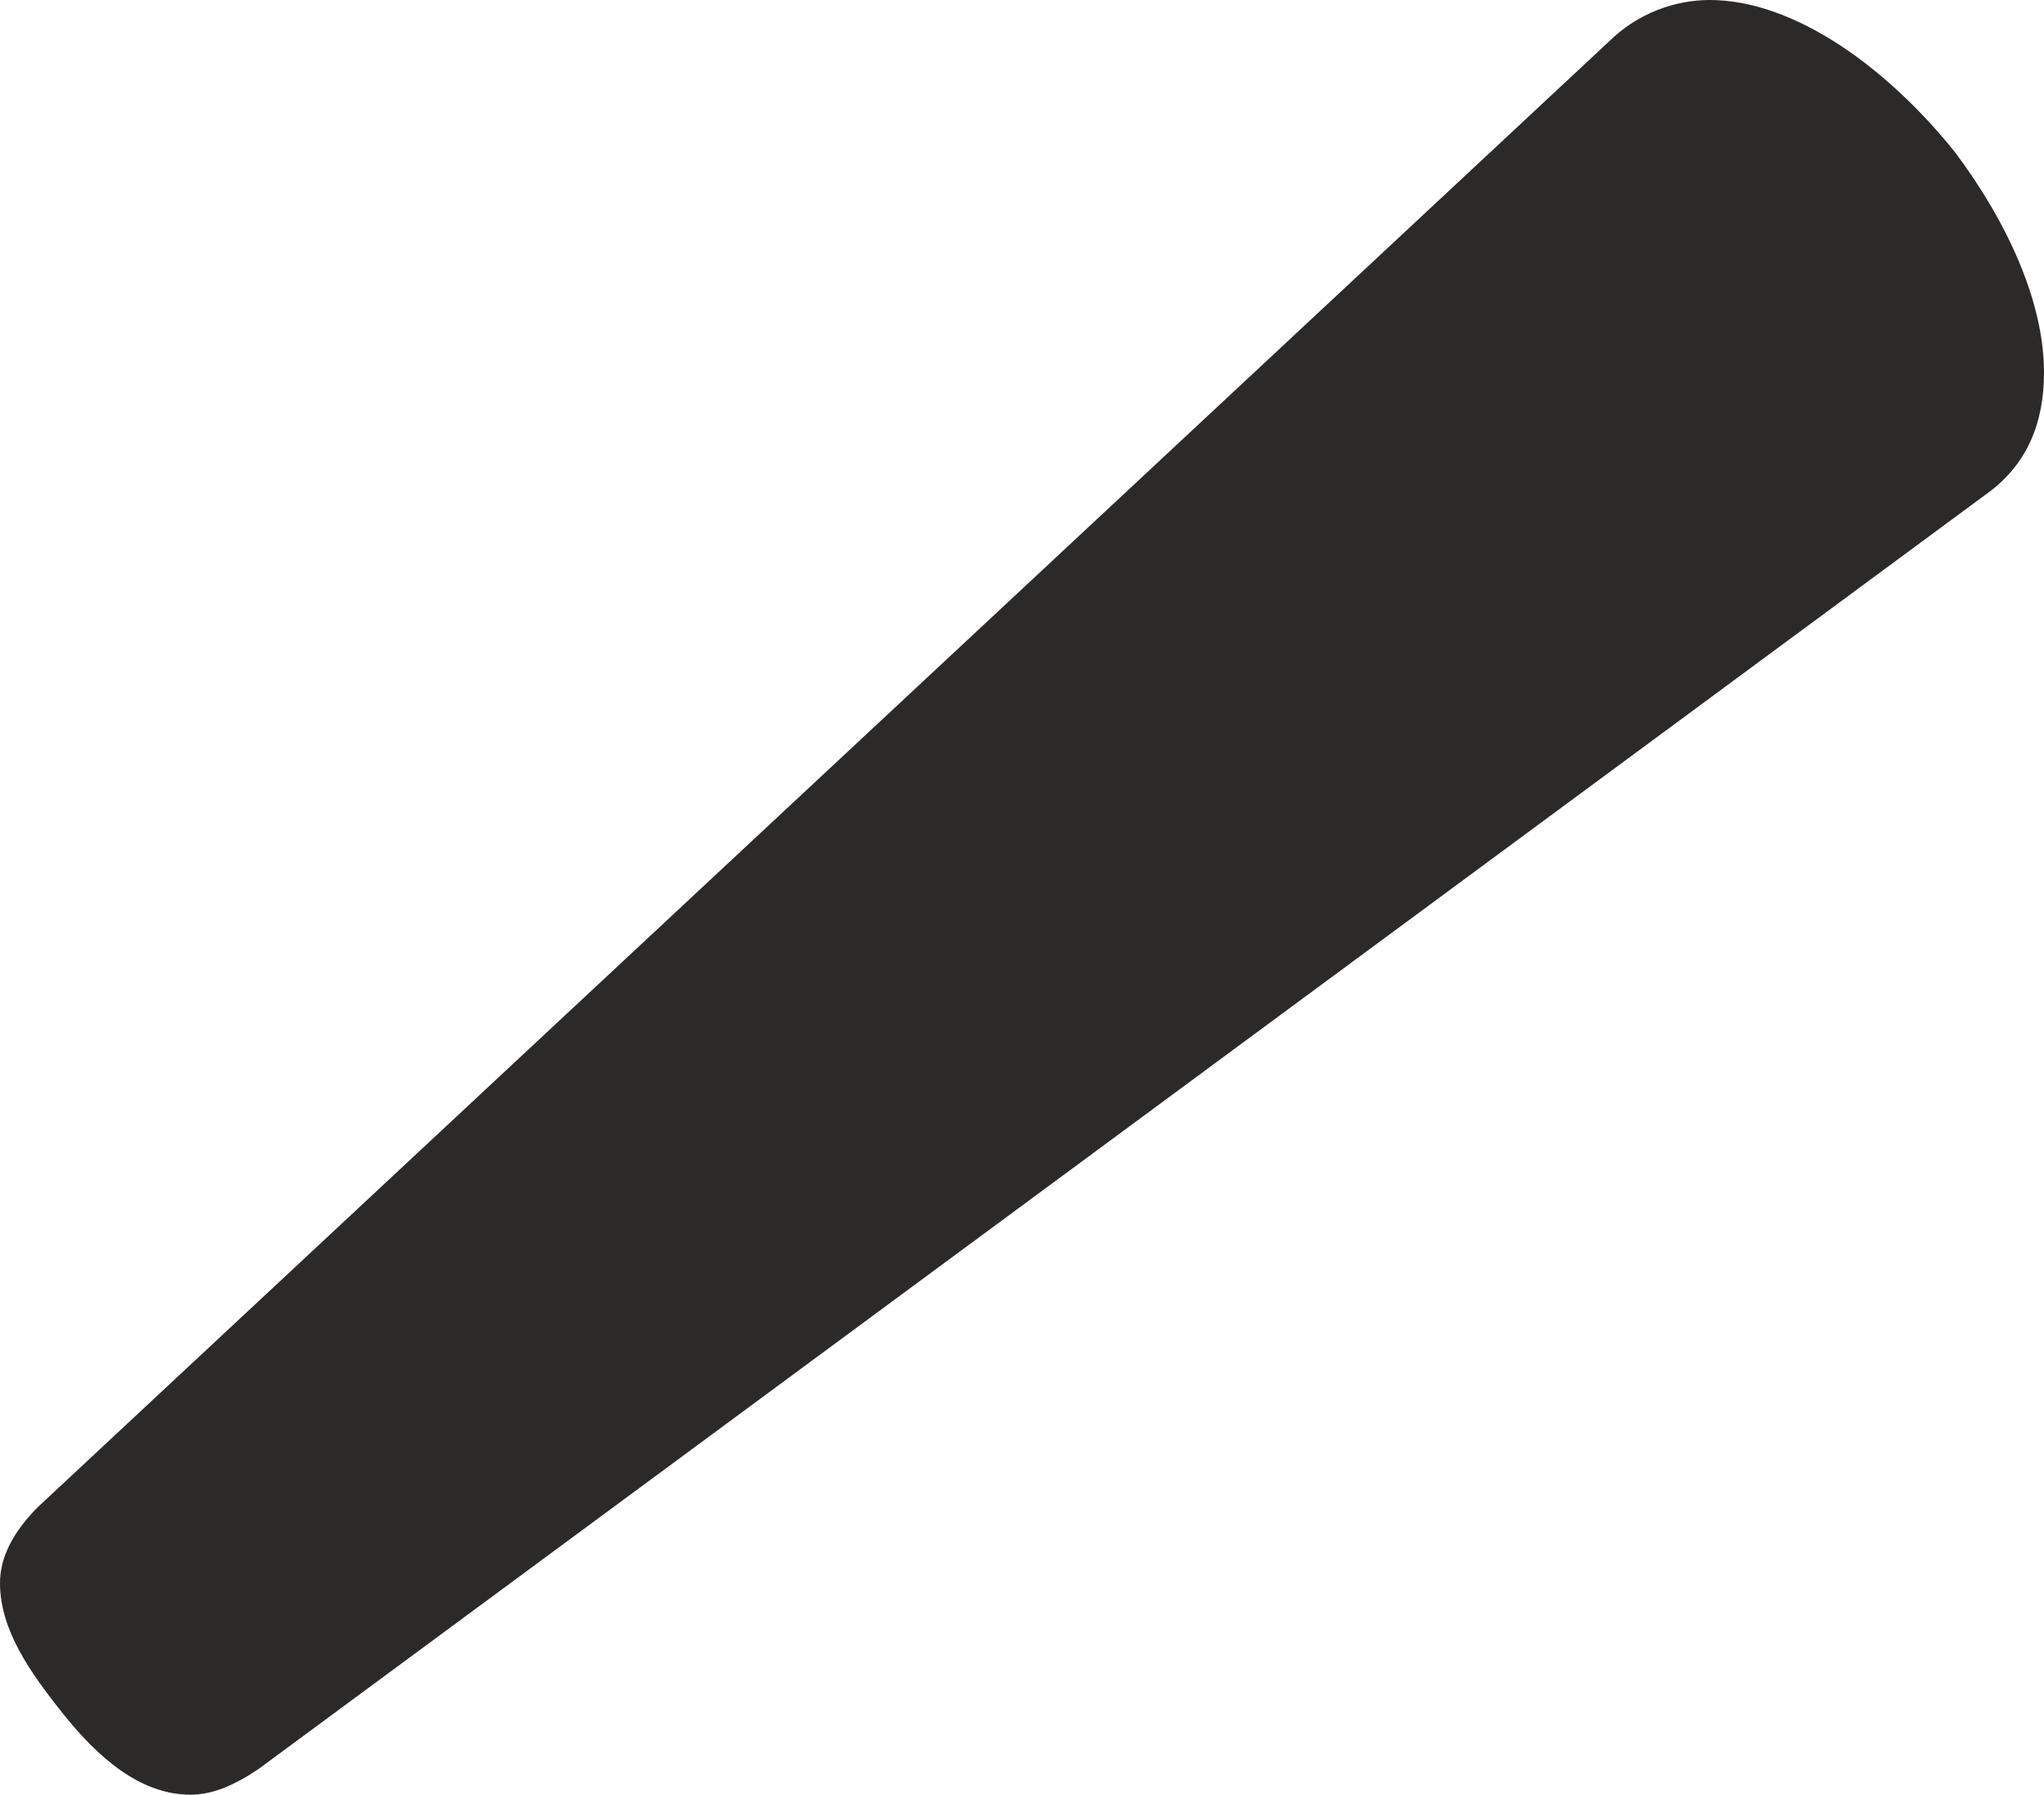 <?xml version="1.0" encoding="UTF-8"?>
<!DOCTYPE svg PUBLIC "-//W3C//DTD SVG 1.1//EN" "http://www.w3.org/Graphics/SVG/1.1/DTD/svg11.dtd">
<!-- Creator: CorelDRAW X8 -->
<svg xmlns="http://www.w3.org/2000/svg" xml:space="preserve" width="483px" height="424px" version="1.1" style="shape-rendering:geometricPrecision; text-rendering:geometricPrecision; image-rendering:optimizeQuality; fill-rule:evenodd; clip-rule:evenodd"
viewBox="0 0 483 424"
 xmlns:xlink="http://www.w3.org/1999/xlink">
 <defs>
  <style type="text/css">
   <![CDATA[
    .fil0 {fill:#2B2A29;fill-rule:nonzero}
   ]]>
  </style>
 </defs>
 <g id="Layer_x0020_1">
  <path class="fil0" d="M45 424c5,0 10,-2 16,-6l408 -301c10,-7 14,-17 14,-29 0,-17 -9,-36 -21,-52 -16,-20 -38,-36 -58,-36 -8,0 -17,3 -24,10l-371 346c-6,6 -9,12 -9,18 0,11 7,21 15,31 8,10 18,19 30,19z"/>
 </g>
</svg>
